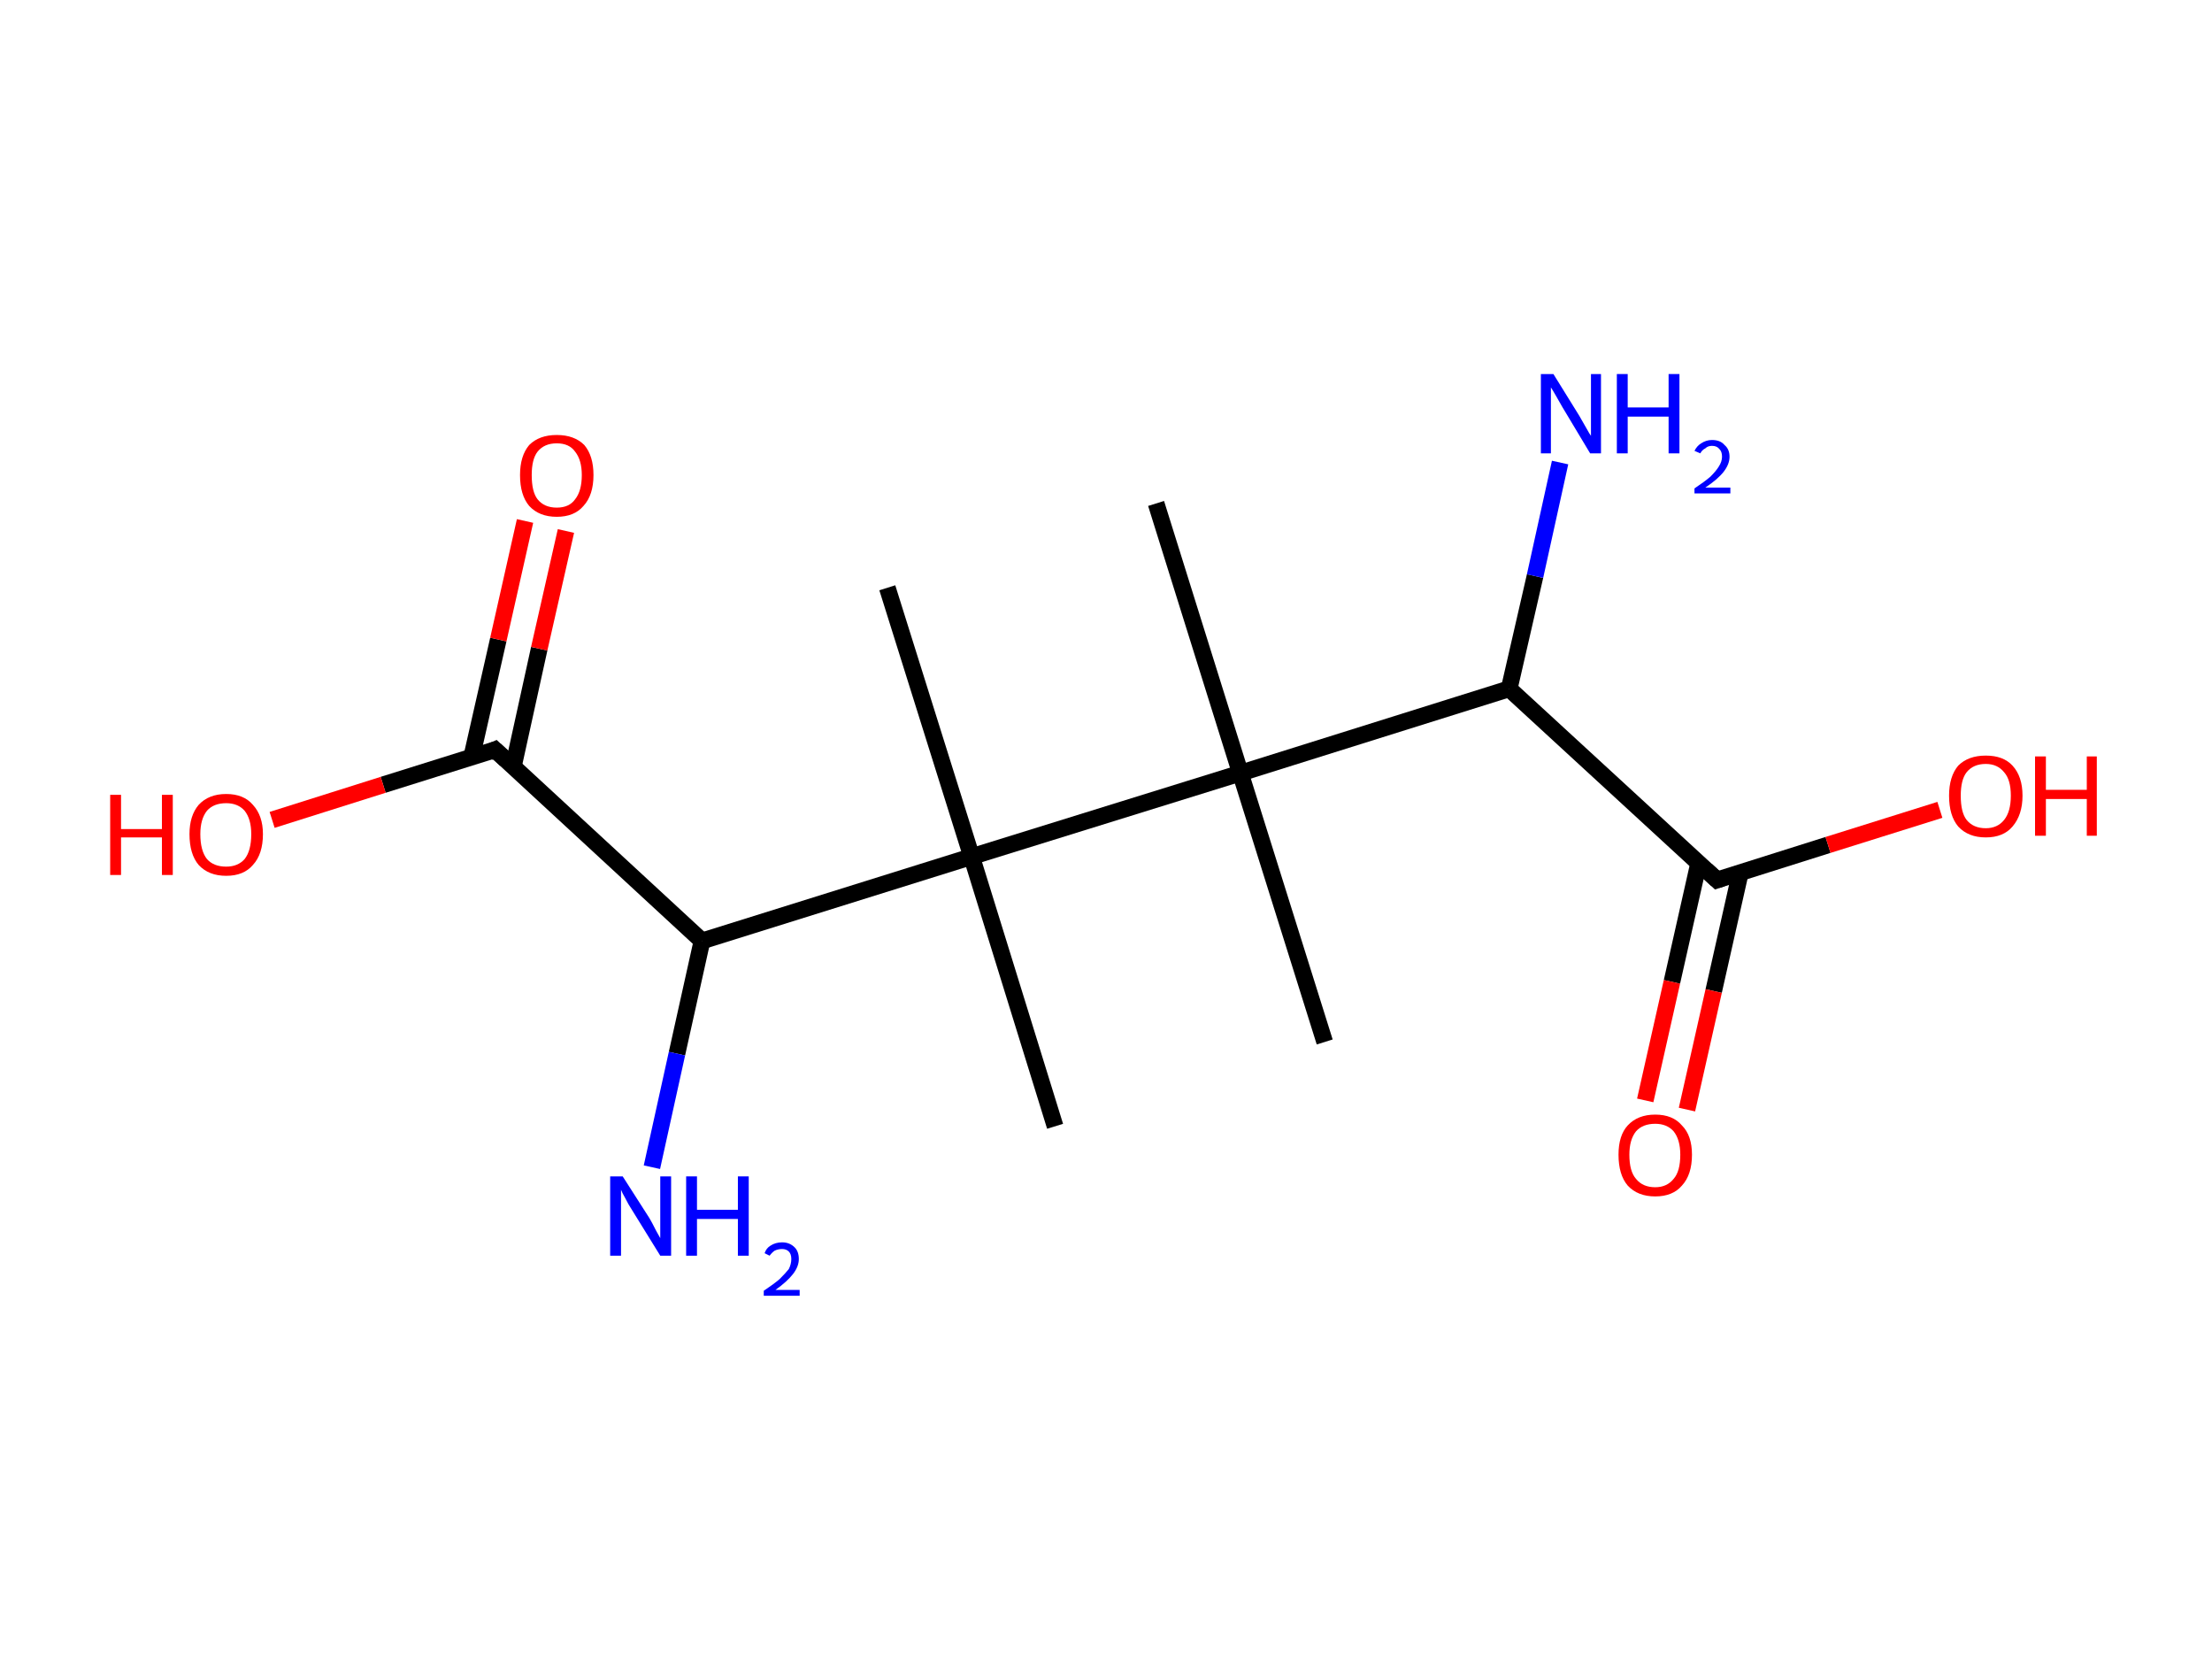 <?xml version='1.0' encoding='ASCII' standalone='yes'?>
<svg xmlns="http://www.w3.org/2000/svg" xmlns:rdkit="http://www.rdkit.org/xml" xmlns:xlink="http://www.w3.org/1999/xlink" version="1.1" baseProfile="full" xml:space="preserve" width="265px" height="200px" viewBox="0 0 265 200">
<!-- END OF HEADER -->
<rect style="opacity:1.0;fill:#FFFFFF;stroke:none" width="265.0" height="200.0" x="0.0" y="0.0"> </rect>
<path class="bond-0 atom-0 atom-1" d="M 138.5,60.3 L 148.6,92.6" style="fill:none;fill-rule:evenodd;stroke:#000000;stroke-width:2.0px;stroke-linecap:butt;stroke-linejoin:miter;stroke-opacity:1"/>
<path class="bond-1 atom-1 atom-2" d="M 148.6,92.6 L 158.7,124.8" style="fill:none;fill-rule:evenodd;stroke:#000000;stroke-width:2.0px;stroke-linecap:butt;stroke-linejoin:miter;stroke-opacity:1"/>
<path class="bond-2 atom-1 atom-3" d="M 148.6,92.6 L 180.8,82.5" style="fill:none;fill-rule:evenodd;stroke:#000000;stroke-width:2.0px;stroke-linecap:butt;stroke-linejoin:miter;stroke-opacity:1"/>
<path class="bond-3 atom-3 atom-4" d="M 180.8,82.5 L 183.9,69.0" style="fill:none;fill-rule:evenodd;stroke:#000000;stroke-width:2.0px;stroke-linecap:butt;stroke-linejoin:miter;stroke-opacity:1"/>
<path class="bond-3 atom-3 atom-4" d="M 183.9,69.0 L 186.9,55.4" style="fill:none;fill-rule:evenodd;stroke:#0000FF;stroke-width:2.0px;stroke-linecap:butt;stroke-linejoin:miter;stroke-opacity:1"/>
<path class="bond-4 atom-3 atom-5" d="M 180.8,82.5 L 205.7,105.4" style="fill:none;fill-rule:evenodd;stroke:#000000;stroke-width:2.0px;stroke-linecap:butt;stroke-linejoin:miter;stroke-opacity:1"/>
<path class="bond-5 atom-5 atom-6" d="M 203.5,103.4 L 200.3,117.6" style="fill:none;fill-rule:evenodd;stroke:#000000;stroke-width:2.0px;stroke-linecap:butt;stroke-linejoin:miter;stroke-opacity:1"/>
<path class="bond-5 atom-5 atom-6" d="M 200.3,117.6 L 197.1,131.8" style="fill:none;fill-rule:evenodd;stroke:#FF0000;stroke-width:2.0px;stroke-linecap:butt;stroke-linejoin:miter;stroke-opacity:1"/>
<path class="bond-5 atom-5 atom-6" d="M 208.5,104.5 L 205.3,118.7" style="fill:none;fill-rule:evenodd;stroke:#000000;stroke-width:2.0px;stroke-linecap:butt;stroke-linejoin:miter;stroke-opacity:1"/>
<path class="bond-5 atom-5 atom-6" d="M 205.3,118.7 L 202.1,132.9" style="fill:none;fill-rule:evenodd;stroke:#FF0000;stroke-width:2.0px;stroke-linecap:butt;stroke-linejoin:miter;stroke-opacity:1"/>
<path class="bond-6 atom-5 atom-7" d="M 205.7,105.4 L 219.0,101.2" style="fill:none;fill-rule:evenodd;stroke:#000000;stroke-width:2.0px;stroke-linecap:butt;stroke-linejoin:miter;stroke-opacity:1"/>
<path class="bond-6 atom-5 atom-7" d="M 219.0,101.2 L 232.4,97.0" style="fill:none;fill-rule:evenodd;stroke:#FF0000;stroke-width:2.0px;stroke-linecap:butt;stroke-linejoin:miter;stroke-opacity:1"/>
<path class="bond-7 atom-1 atom-8" d="M 148.6,92.6 L 116.4,102.6" style="fill:none;fill-rule:evenodd;stroke:#000000;stroke-width:2.0px;stroke-linecap:butt;stroke-linejoin:miter;stroke-opacity:1"/>
<path class="bond-8 atom-8 atom-9" d="M 116.4,102.6 L 106.3,70.4" style="fill:none;fill-rule:evenodd;stroke:#000000;stroke-width:2.0px;stroke-linecap:butt;stroke-linejoin:miter;stroke-opacity:1"/>
<path class="bond-9 atom-8 atom-10" d="M 116.4,102.6 L 126.4,134.9" style="fill:none;fill-rule:evenodd;stroke:#000000;stroke-width:2.0px;stroke-linecap:butt;stroke-linejoin:miter;stroke-opacity:1"/>
<path class="bond-10 atom-8 atom-11" d="M 116.4,102.6 L 84.1,112.7" style="fill:none;fill-rule:evenodd;stroke:#000000;stroke-width:2.0px;stroke-linecap:butt;stroke-linejoin:miter;stroke-opacity:1"/>
<path class="bond-11 atom-11 atom-12" d="M 84.1,112.7 L 81.1,126.2" style="fill:none;fill-rule:evenodd;stroke:#000000;stroke-width:2.0px;stroke-linecap:butt;stroke-linejoin:miter;stroke-opacity:1"/>
<path class="bond-11 atom-11 atom-12" d="M 81.1,126.2 L 78.1,139.8" style="fill:none;fill-rule:evenodd;stroke:#0000FF;stroke-width:2.0px;stroke-linecap:butt;stroke-linejoin:miter;stroke-opacity:1"/>
<path class="bond-12 atom-11 atom-13" d="M 84.1,112.7 L 59.3,89.8" style="fill:none;fill-rule:evenodd;stroke:#000000;stroke-width:2.0px;stroke-linecap:butt;stroke-linejoin:miter;stroke-opacity:1"/>
<path class="bond-13 atom-13 atom-14" d="M 61.5,91.8 L 64.6,77.7" style="fill:none;fill-rule:evenodd;stroke:#000000;stroke-width:2.0px;stroke-linecap:butt;stroke-linejoin:miter;stroke-opacity:1"/>
<path class="bond-13 atom-13 atom-14" d="M 64.6,77.7 L 67.8,63.6" style="fill:none;fill-rule:evenodd;stroke:#FF0000;stroke-width:2.0px;stroke-linecap:butt;stroke-linejoin:miter;stroke-opacity:1"/>
<path class="bond-13 atom-13 atom-14" d="M 56.5,90.7 L 59.7,76.6" style="fill:none;fill-rule:evenodd;stroke:#000000;stroke-width:2.0px;stroke-linecap:butt;stroke-linejoin:miter;stroke-opacity:1"/>
<path class="bond-13 atom-13 atom-14" d="M 59.7,76.6 L 62.9,62.4" style="fill:none;fill-rule:evenodd;stroke:#FF0000;stroke-width:2.0px;stroke-linecap:butt;stroke-linejoin:miter;stroke-opacity:1"/>
<path class="bond-14 atom-13 atom-15" d="M 59.3,89.8 L 45.9,94.0" style="fill:none;fill-rule:evenodd;stroke:#000000;stroke-width:2.0px;stroke-linecap:butt;stroke-linejoin:miter;stroke-opacity:1"/>
<path class="bond-14 atom-13 atom-15" d="M 45.9,94.0 L 32.6,98.2" style="fill:none;fill-rule:evenodd;stroke:#FF0000;stroke-width:2.0px;stroke-linecap:butt;stroke-linejoin:miter;stroke-opacity:1"/>
<path d="M 204.4,104.2 L 205.7,105.4 L 206.3,105.2" style="fill:none;stroke:#000000;stroke-width:2.0px;stroke-linecap:butt;stroke-linejoin:miter;stroke-opacity:1;"/>
<path d="M 60.6,91.0 L 59.3,89.8 L 58.6,90.1" style="fill:none;stroke:#000000;stroke-width:2.0px;stroke-linecap:butt;stroke-linejoin:miter;stroke-opacity:1;"/>
<path class="atom-4" d="M 186.1 44.8 L 189.2 49.8 Q 189.5 50.3, 190.0 51.2 Q 190.5 52.1, 190.6 52.2 L 190.6 44.8 L 191.8 44.8 L 191.8 54.3 L 190.5 54.3 L 187.2 48.8 Q 186.8 48.1, 186.4 47.4 Q 186.0 46.7, 185.8 46.4 L 185.8 54.3 L 184.6 54.3 L 184.6 44.8 L 186.1 44.8 " fill="#0000FF"/>
<path class="atom-4" d="M 193.7 44.8 L 195.0 44.8 L 195.0 48.8 L 199.9 48.8 L 199.9 44.8 L 201.2 44.8 L 201.2 54.3 L 199.9 54.3 L 199.9 49.9 L 195.0 49.9 L 195.0 54.3 L 193.7 54.3 L 193.7 44.8 " fill="#0000FF"/>
<path class="atom-4" d="M 203.0 54.0 Q 203.3 53.4, 203.8 53.1 Q 204.4 52.7, 205.1 52.7 Q 206.1 52.7, 206.6 53.3 Q 207.2 53.8, 207.2 54.7 Q 207.2 55.6, 206.5 56.5 Q 205.8 57.4, 204.3 58.4 L 207.3 58.4 L 207.3 59.1 L 203.0 59.1 L 203.0 58.5 Q 204.2 57.7, 204.9 57.1 Q 205.6 56.4, 205.9 55.9 Q 206.3 55.3, 206.3 54.7 Q 206.3 54.1, 206.0 53.8 Q 205.7 53.4, 205.1 53.4 Q 204.6 53.4, 204.3 53.7 Q 203.9 53.9, 203.7 54.3 L 203.0 54.0 " fill="#0000FF"/>
<path class="atom-6" d="M 193.9 138.3 Q 193.9 136.0, 195.0 134.8 Q 196.2 133.5, 198.3 133.5 Q 200.4 133.5, 201.5 134.8 Q 202.7 136.0, 202.7 138.3 Q 202.7 140.7, 201.5 142.0 Q 200.4 143.3, 198.3 143.3 Q 196.2 143.3, 195.0 142.0 Q 193.9 140.7, 193.9 138.3 M 198.3 142.2 Q 199.7 142.2, 200.5 141.2 Q 201.3 140.3, 201.3 138.3 Q 201.3 136.5, 200.5 135.5 Q 199.7 134.6, 198.3 134.6 Q 196.8 134.6, 196.0 135.5 Q 195.2 136.5, 195.2 138.3 Q 195.2 140.3, 196.0 141.2 Q 196.8 142.2, 198.3 142.2 " fill="#FF0000"/>
<path class="atom-7" d="M 233.5 95.3 Q 233.5 93.0, 234.6 91.7 Q 235.8 90.5, 237.9 90.5 Q 240.0 90.5, 241.1 91.7 Q 242.3 93.0, 242.3 95.3 Q 242.3 97.6, 241.1 99.0 Q 240.0 100.3, 237.9 100.3 Q 235.8 100.3, 234.6 99.0 Q 233.5 97.7, 233.5 95.3 M 237.9 99.2 Q 239.3 99.2, 240.1 98.2 Q 240.9 97.2, 240.9 95.3 Q 240.9 93.4, 240.1 92.5 Q 239.3 91.5, 237.9 91.5 Q 236.4 91.5, 235.6 92.5 Q 234.9 93.4, 234.9 95.3 Q 234.9 97.3, 235.6 98.2 Q 236.4 99.2, 237.9 99.2 " fill="#FF0000"/>
<path class="atom-7" d="M 243.8 90.6 L 245.1 90.6 L 245.1 94.6 L 250.0 94.6 L 250.0 90.6 L 251.2 90.6 L 251.2 100.1 L 250.0 100.1 L 250.0 95.7 L 245.1 95.7 L 245.1 100.1 L 243.8 100.1 L 243.8 90.6 " fill="#FF0000"/>
<path class="atom-12" d="M 74.6 140.9 L 77.8 145.9 Q 78.1 146.4, 78.6 147.4 Q 79.1 148.3, 79.1 148.3 L 79.1 140.9 L 80.4 140.9 L 80.4 150.4 L 79.1 150.4 L 75.7 144.9 Q 75.3 144.3, 74.9 143.5 Q 74.5 142.8, 74.4 142.5 L 74.4 150.4 L 73.1 150.4 L 73.1 140.9 L 74.6 140.9 " fill="#0000FF"/>
<path class="atom-12" d="M 82.2 140.9 L 83.5 140.9 L 83.5 144.9 L 88.4 144.9 L 88.4 140.9 L 89.7 140.9 L 89.7 150.4 L 88.4 150.4 L 88.4 146.0 L 83.5 146.0 L 83.5 150.4 L 82.2 150.4 L 82.2 140.9 " fill="#0000FF"/>
<path class="atom-12" d="M 91.6 150.1 Q 91.8 149.5, 92.3 149.2 Q 92.9 148.8, 93.7 148.8 Q 94.6 148.8, 95.2 149.4 Q 95.7 149.9, 95.7 150.8 Q 95.7 151.7, 95.0 152.6 Q 94.3 153.5, 92.9 154.5 L 95.8 154.5 L 95.8 155.2 L 91.5 155.2 L 91.5 154.6 Q 92.7 153.8, 93.4 153.2 Q 94.1 152.5, 94.5 152.0 Q 94.8 151.4, 94.8 150.8 Q 94.8 150.2, 94.5 149.9 Q 94.2 149.6, 93.7 149.6 Q 93.2 149.6, 92.8 149.8 Q 92.5 150.0, 92.2 150.4 L 91.6 150.1 " fill="#0000FF"/>
<path class="atom-14" d="M 62.3 56.9 Q 62.3 54.6, 63.4 53.3 Q 64.6 52.1, 66.7 52.1 Q 68.8 52.1, 70.0 53.3 Q 71.1 54.6, 71.1 56.9 Q 71.1 59.3, 69.9 60.6 Q 68.8 61.9, 66.7 61.9 Q 64.6 61.9, 63.4 60.6 Q 62.3 59.3, 62.3 56.9 M 66.7 60.8 Q 68.2 60.8, 68.9 59.8 Q 69.7 58.8, 69.7 56.9 Q 69.7 55.1, 68.9 54.1 Q 68.2 53.1, 66.7 53.1 Q 65.2 53.1, 64.4 54.1 Q 63.7 55.0, 63.7 56.9 Q 63.7 58.9, 64.4 59.8 Q 65.2 60.8, 66.7 60.8 " fill="#FF0000"/>
<path class="atom-15" d="M 13.2 95.2 L 14.5 95.2 L 14.5 99.3 L 19.4 99.3 L 19.4 95.2 L 20.7 95.2 L 20.7 104.8 L 19.4 104.8 L 19.4 100.3 L 14.5 100.3 L 14.5 104.8 L 13.2 104.8 L 13.2 95.2 " fill="#FF0000"/>
<path class="atom-15" d="M 22.7 99.9 Q 22.7 97.7, 23.8 96.4 Q 25.0 95.1, 27.1 95.1 Q 29.2 95.1, 30.3 96.4 Q 31.5 97.7, 31.5 99.9 Q 31.5 102.3, 30.3 103.6 Q 29.2 104.9, 27.1 104.9 Q 25.0 104.9, 23.8 103.6 Q 22.7 102.3, 22.7 99.9 M 27.1 103.8 Q 28.5 103.8, 29.3 102.9 Q 30.1 101.9, 30.1 99.9 Q 30.1 98.1, 29.3 97.1 Q 28.5 96.2, 27.1 96.2 Q 25.6 96.2, 24.8 97.1 Q 24.0 98.1, 24.0 99.9 Q 24.0 101.9, 24.8 102.9 Q 25.6 103.8, 27.1 103.8 " fill="#FF0000"/>
</svg>
